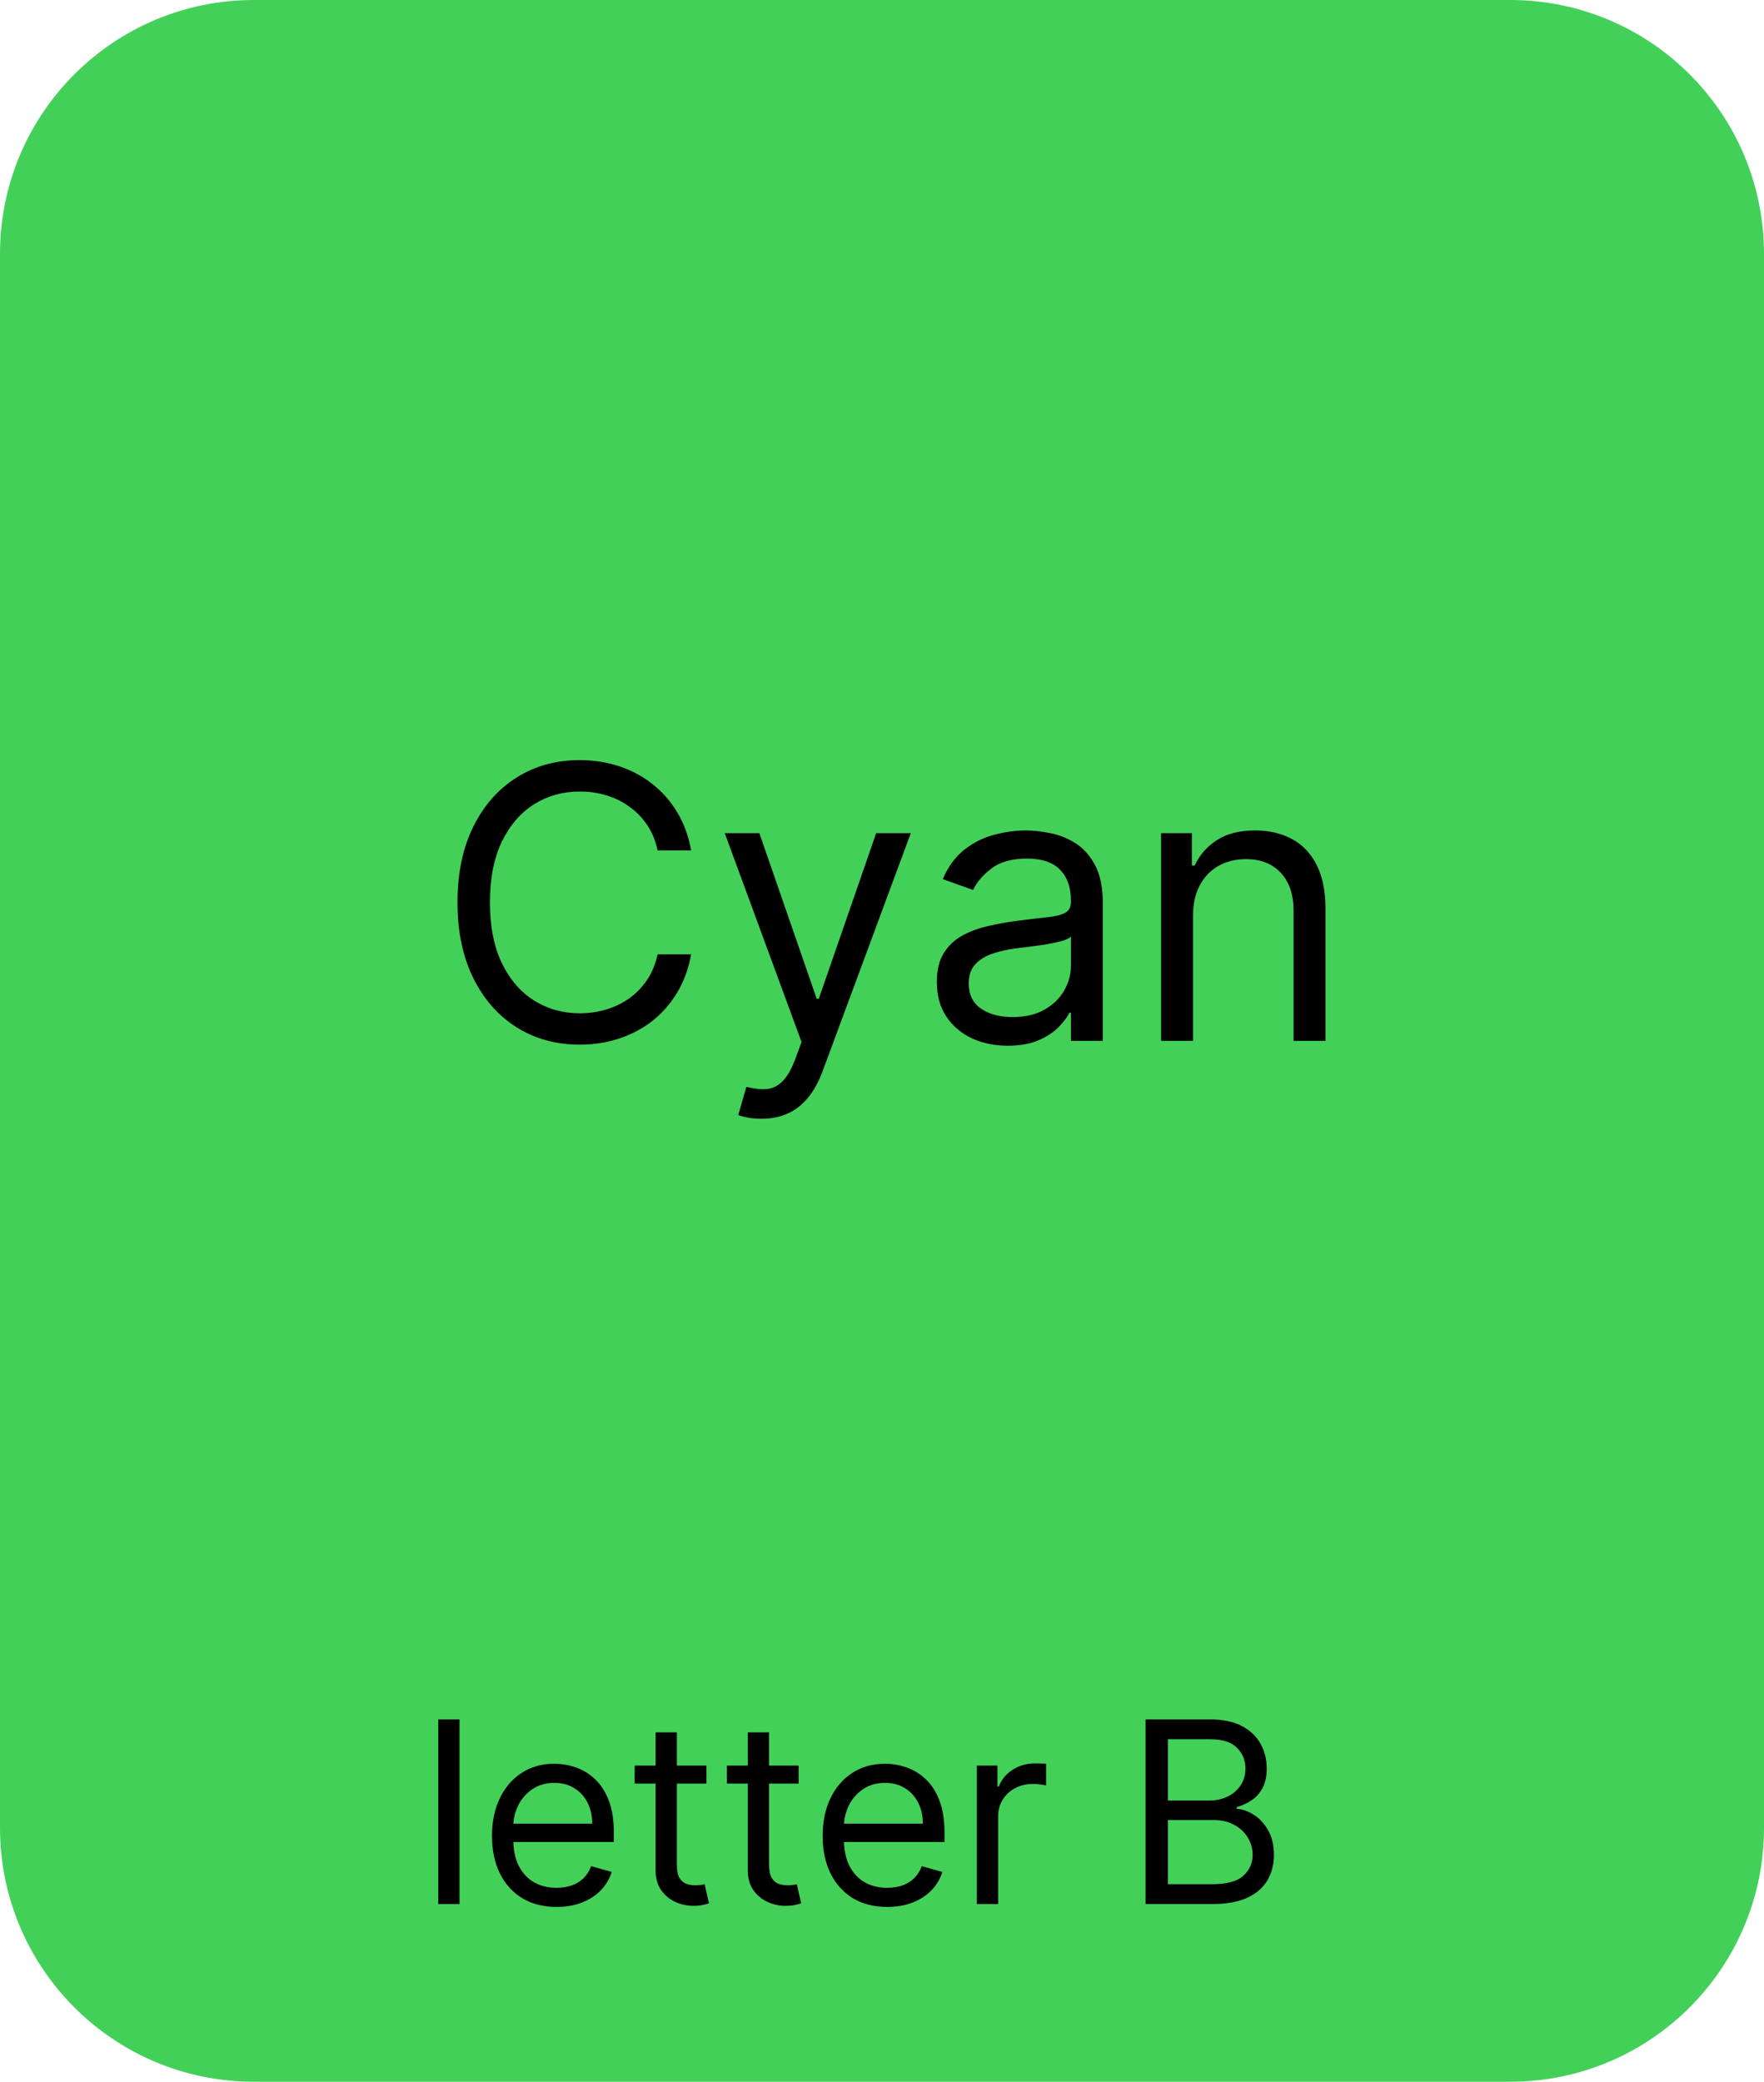 <svg xmlns="http://www.w3.org/2000/svg" fill="none" viewBox="0 0 139 164" height="164" width="139">
<path fill="#43D059" d="M0 20C0 8.954 8.954 0 20 0H119C130.046 0 139 8.954 139 20V144C139 155.046 130.046 164 119 164H20C8.954 164 0 155.046 0 144V20Z"></path>
<path fill="black" d="M36.21 135.455V150H34.534V135.455H36.21ZM43.854 150.227C42.803 150.227 41.896 149.995 41.134 149.531C40.376 149.062 39.791 148.409 39.38 147.571C38.972 146.728 38.769 145.748 38.769 144.631C38.769 143.513 38.972 142.528 39.38 141.676C39.791 140.819 40.364 140.152 41.098 139.673C41.837 139.19 42.699 138.949 43.684 138.949C44.252 138.949 44.813 139.044 45.367 139.233C45.921 139.422 46.425 139.73 46.88 140.156C47.334 140.578 47.696 141.136 47.966 141.832C48.236 142.528 48.371 143.385 48.371 144.403V145.114H39.962V143.665H46.666C46.666 143.049 46.543 142.5 46.297 142.017C46.056 141.534 45.71 141.153 45.26 140.874C44.815 140.594 44.29 140.455 43.684 140.455C43.016 140.455 42.438 140.62 41.951 140.952C41.468 141.278 41.096 141.705 40.836 142.23C40.575 142.756 40.445 143.319 40.445 143.92V144.886C40.445 145.71 40.587 146.409 40.871 146.982C41.16 147.55 41.56 147.983 42.071 148.281C42.583 148.575 43.177 148.722 43.854 148.722C44.294 148.722 44.692 148.66 45.047 148.537C45.407 148.409 45.717 148.22 45.978 147.969C46.238 147.713 46.439 147.396 46.581 147.017L48.201 147.472C48.03 148.021 47.744 148.504 47.341 148.92C46.939 149.332 46.442 149.654 45.85 149.886C45.258 150.114 44.593 150.227 43.854 150.227ZM55.665 139.091V140.511H50.012V139.091H55.665ZM51.659 136.477H53.336V146.875C53.336 147.348 53.404 147.704 53.541 147.94C53.684 148.172 53.864 148.329 54.081 148.409C54.304 148.485 54.538 148.523 54.784 148.523C54.969 148.523 55.121 148.513 55.239 148.494C55.357 148.471 55.452 148.452 55.523 148.438L55.864 149.943C55.75 149.986 55.592 150.028 55.388 150.071C55.184 150.118 54.926 150.142 54.614 150.142C54.141 150.142 53.676 150.04 53.222 149.837C52.772 149.633 52.398 149.323 52.1 148.906C51.806 148.49 51.659 147.964 51.659 147.33V136.477ZM62.931 139.091V140.511H57.277V139.091H62.931ZM58.925 136.477H60.601V146.875C60.601 147.348 60.67 147.704 60.807 147.94C60.949 148.172 61.129 148.329 61.347 148.409C61.569 148.485 61.804 148.523 62.05 148.523C62.235 148.523 62.386 148.513 62.505 148.494C62.623 148.471 62.718 148.452 62.789 148.438L63.13 149.943C63.016 149.986 62.857 150.028 62.654 150.071C62.45 150.118 62.192 150.142 61.88 150.142C61.406 150.142 60.942 150.04 60.488 149.837C60.038 149.633 59.664 149.323 59.365 148.906C59.072 148.49 58.925 147.964 58.925 147.33V136.477ZM69.909 150.227C68.858 150.227 67.951 149.995 67.189 149.531C66.431 149.062 65.846 148.409 65.434 147.571C65.027 146.728 64.823 145.748 64.823 144.631C64.823 143.513 65.027 142.528 65.434 141.676C65.846 140.819 66.419 140.152 67.153 139.673C67.892 139.19 68.753 138.949 69.738 138.949C70.306 138.949 70.868 139.044 71.421 139.233C71.975 139.422 72.48 139.73 72.934 140.156C73.389 140.578 73.751 141.136 74.021 141.832C74.291 142.528 74.426 143.385 74.426 144.403V145.114H66.017V143.665H72.721C72.721 143.049 72.598 142.5 72.352 142.017C72.11 141.534 71.765 141.153 71.315 140.874C70.87 140.594 70.344 140.455 69.738 140.455C69.071 140.455 68.493 140.62 68.005 140.952C67.522 141.278 67.151 141.705 66.89 142.23C66.63 142.756 66.5 143.319 66.5 143.92V144.886C66.5 145.71 66.642 146.409 66.926 146.982C67.215 147.55 67.615 147.983 68.126 148.281C68.637 148.575 69.232 148.722 69.909 148.722C70.349 148.722 70.747 148.66 71.102 148.537C71.462 148.409 71.772 148.22 72.032 147.969C72.293 147.713 72.494 147.396 72.636 147.017L74.255 147.472C74.085 148.021 73.798 148.504 73.396 148.92C72.993 149.332 72.496 149.654 71.904 149.886C71.313 150.114 70.647 150.227 69.909 150.227ZM76.975 150V139.091H78.595V140.739H78.709C78.907 140.199 79.267 139.761 79.788 139.425C80.309 139.089 80.896 138.92 81.549 138.92C81.672 138.92 81.826 138.923 82.011 138.928C82.196 138.932 82.335 138.939 82.43 138.949V140.653C82.373 140.639 82.243 140.618 82.039 140.589C81.841 140.556 81.63 140.54 81.407 140.54C80.877 140.54 80.403 140.651 79.987 140.874C79.575 141.091 79.248 141.394 79.007 141.783C78.77 142.166 78.652 142.604 78.652 143.097V150H76.975ZM90.269 150V135.455H95.354C96.368 135.455 97.203 135.63 97.862 135.98C98.52 136.326 99.01 136.792 99.332 137.379C99.654 137.962 99.815 138.608 99.815 139.318C99.815 139.943 99.703 140.459 99.481 140.866C99.263 141.274 98.974 141.596 98.614 141.832C98.259 142.069 97.873 142.244 97.457 142.358V142.5C97.902 142.528 98.349 142.685 98.799 142.969C99.249 143.253 99.625 143.66 99.928 144.19C100.231 144.721 100.383 145.369 100.383 146.136C100.383 146.866 100.217 147.521 99.886 148.104C99.554 148.686 99.031 149.148 98.316 149.489C97.601 149.83 96.671 150 95.525 150H90.269ZM92.031 148.438H95.525C96.675 148.438 97.492 148.215 97.975 147.77C98.463 147.32 98.707 146.776 98.707 146.136C98.707 145.644 98.581 145.189 98.33 144.773C98.079 144.351 97.722 144.015 97.258 143.764C96.794 143.509 96.245 143.381 95.61 143.381H92.031V148.438ZM92.031 141.847H95.298C95.828 141.847 96.306 141.742 96.732 141.534C97.163 141.326 97.504 141.032 97.755 140.653C98.011 140.275 98.138 139.83 98.138 139.318C98.138 138.679 97.916 138.137 97.471 137.692C97.026 137.242 96.32 137.017 95.354 137.017H92.031V141.847Z"></path>
<path fill="black" d="M54.459 67H51.817C51.66 66.24 51.387 65.572 50.996 64.997C50.613 64.422 50.144 63.939 49.59 63.548C49.043 63.151 48.436 62.852 47.768 62.653C47.101 62.455 46.405 62.355 45.68 62.355C44.359 62.355 43.163 62.689 42.09 63.356C41.025 64.024 40.176 65.008 39.544 66.308C38.919 67.607 38.606 69.202 38.606 71.091C38.606 72.98 38.919 74.575 39.544 75.874C40.176 77.174 41.025 78.158 42.09 78.825C43.163 79.493 44.359 79.827 45.68 79.827C46.405 79.827 47.101 79.727 47.768 79.528C48.436 79.329 49.043 79.035 49.59 78.644C50.144 78.246 50.613 77.76 50.996 77.185C51.387 76.602 51.66 75.935 51.817 75.182H54.459C54.26 76.297 53.898 77.295 53.372 78.175C52.846 79.056 52.193 79.805 51.412 80.423C50.63 81.034 49.753 81.499 48.78 81.819C47.815 82.138 46.781 82.298 45.68 82.298C43.819 82.298 42.165 81.844 40.716 80.935C39.267 80.026 38.127 78.733 37.296 77.057C36.465 75.381 36.05 73.392 36.05 71.091C36.05 68.79 36.465 66.801 37.296 65.125C38.127 63.449 39.267 62.156 40.716 61.247C42.165 60.338 43.819 59.883 45.68 59.883C46.781 59.883 47.815 60.043 48.78 60.363C49.753 60.682 50.63 61.151 51.412 61.769C52.193 62.38 52.846 63.126 53.372 64.006C53.898 64.88 54.26 65.878 54.459 67ZM60.006 88.136C59.58 88.136 59.2 88.101 58.867 88.03C58.533 87.966 58.302 87.902 58.174 87.838L58.813 85.622C59.424 85.778 59.964 85.835 60.432 85.793C60.901 85.75 61.317 85.54 61.679 85.164C62.048 84.795 62.386 84.195 62.691 83.364L63.16 82.085L57.109 65.636H59.836L64.353 78.676H64.523L69.04 65.636H71.768L64.822 84.386C64.509 85.231 64.122 85.931 63.66 86.485C63.199 87.046 62.663 87.462 62.052 87.731C61.448 88.001 60.766 88.136 60.006 88.136ZM79.404 82.383C78.367 82.383 77.426 82.188 76.58 81.798C75.735 81.4 75.064 80.828 74.567 80.082C74.07 79.329 73.821 78.421 73.821 77.355C73.821 76.418 74.006 75.658 74.375 75.075C74.745 74.486 75.238 74.024 75.856 73.69C76.474 73.356 77.156 73.108 77.901 72.945C78.654 72.774 79.411 72.639 80.171 72.54C81.165 72.412 81.971 72.316 82.589 72.252C83.214 72.181 83.668 72.064 83.953 71.901C84.244 71.737 84.389 71.453 84.389 71.048V70.963C84.389 69.912 84.102 69.095 83.526 68.513C82.958 67.93 82.095 67.639 80.938 67.639C79.737 67.639 78.796 67.902 78.115 68.428C77.433 68.953 76.953 69.514 76.676 70.111L74.29 69.258C74.716 68.264 75.284 67.49 75.995 66.936C76.712 66.375 77.493 65.984 78.338 65.764C79.191 65.537 80.029 65.423 80.853 65.423C81.378 65.423 81.982 65.487 82.663 65.615C83.353 65.736 84.016 65.988 84.656 66.371C85.302 66.755 85.838 67.334 86.264 68.108C86.691 68.882 86.904 69.919 86.904 71.219V82H84.389V79.784H84.261C84.091 80.139 83.807 80.519 83.409 80.924C83.011 81.329 82.482 81.673 81.822 81.957C81.161 82.242 80.355 82.383 79.404 82.383ZM79.787 80.125C80.781 80.125 81.62 79.93 82.301 79.539C82.99 79.148 83.509 78.644 83.857 78.026C84.212 77.408 84.389 76.758 84.389 76.077V73.776C84.283 73.903 84.049 74.021 83.686 74.127C83.331 74.227 82.919 74.315 82.451 74.394C81.989 74.465 81.538 74.528 81.097 74.585C80.664 74.635 80.313 74.678 80.043 74.713C79.389 74.798 78.779 74.937 78.21 75.129C77.649 75.313 77.195 75.594 76.847 75.97C76.506 76.34 76.335 76.844 76.335 77.483C76.335 78.356 76.659 79.017 77.305 79.465C77.958 79.905 78.786 80.125 79.787 80.125ZM94.007 72.156V82H91.493V65.636H93.921V68.193H94.135C94.518 67.362 95.1 66.695 95.882 66.19C96.663 65.679 97.671 65.423 98.907 65.423C100.015 65.423 100.985 65.651 101.816 66.105C102.647 66.553 103.293 67.234 103.755 68.151C104.216 69.06 104.447 70.21 104.447 71.602V82H101.933V71.773C101.933 70.487 101.599 69.486 100.931 68.769C100.264 68.044 99.348 67.682 98.183 67.682C97.38 67.682 96.663 67.856 96.031 68.204C95.406 68.552 94.912 69.06 94.55 69.727C94.188 70.395 94.007 71.204 94.007 72.156Z"></path>
</svg>
